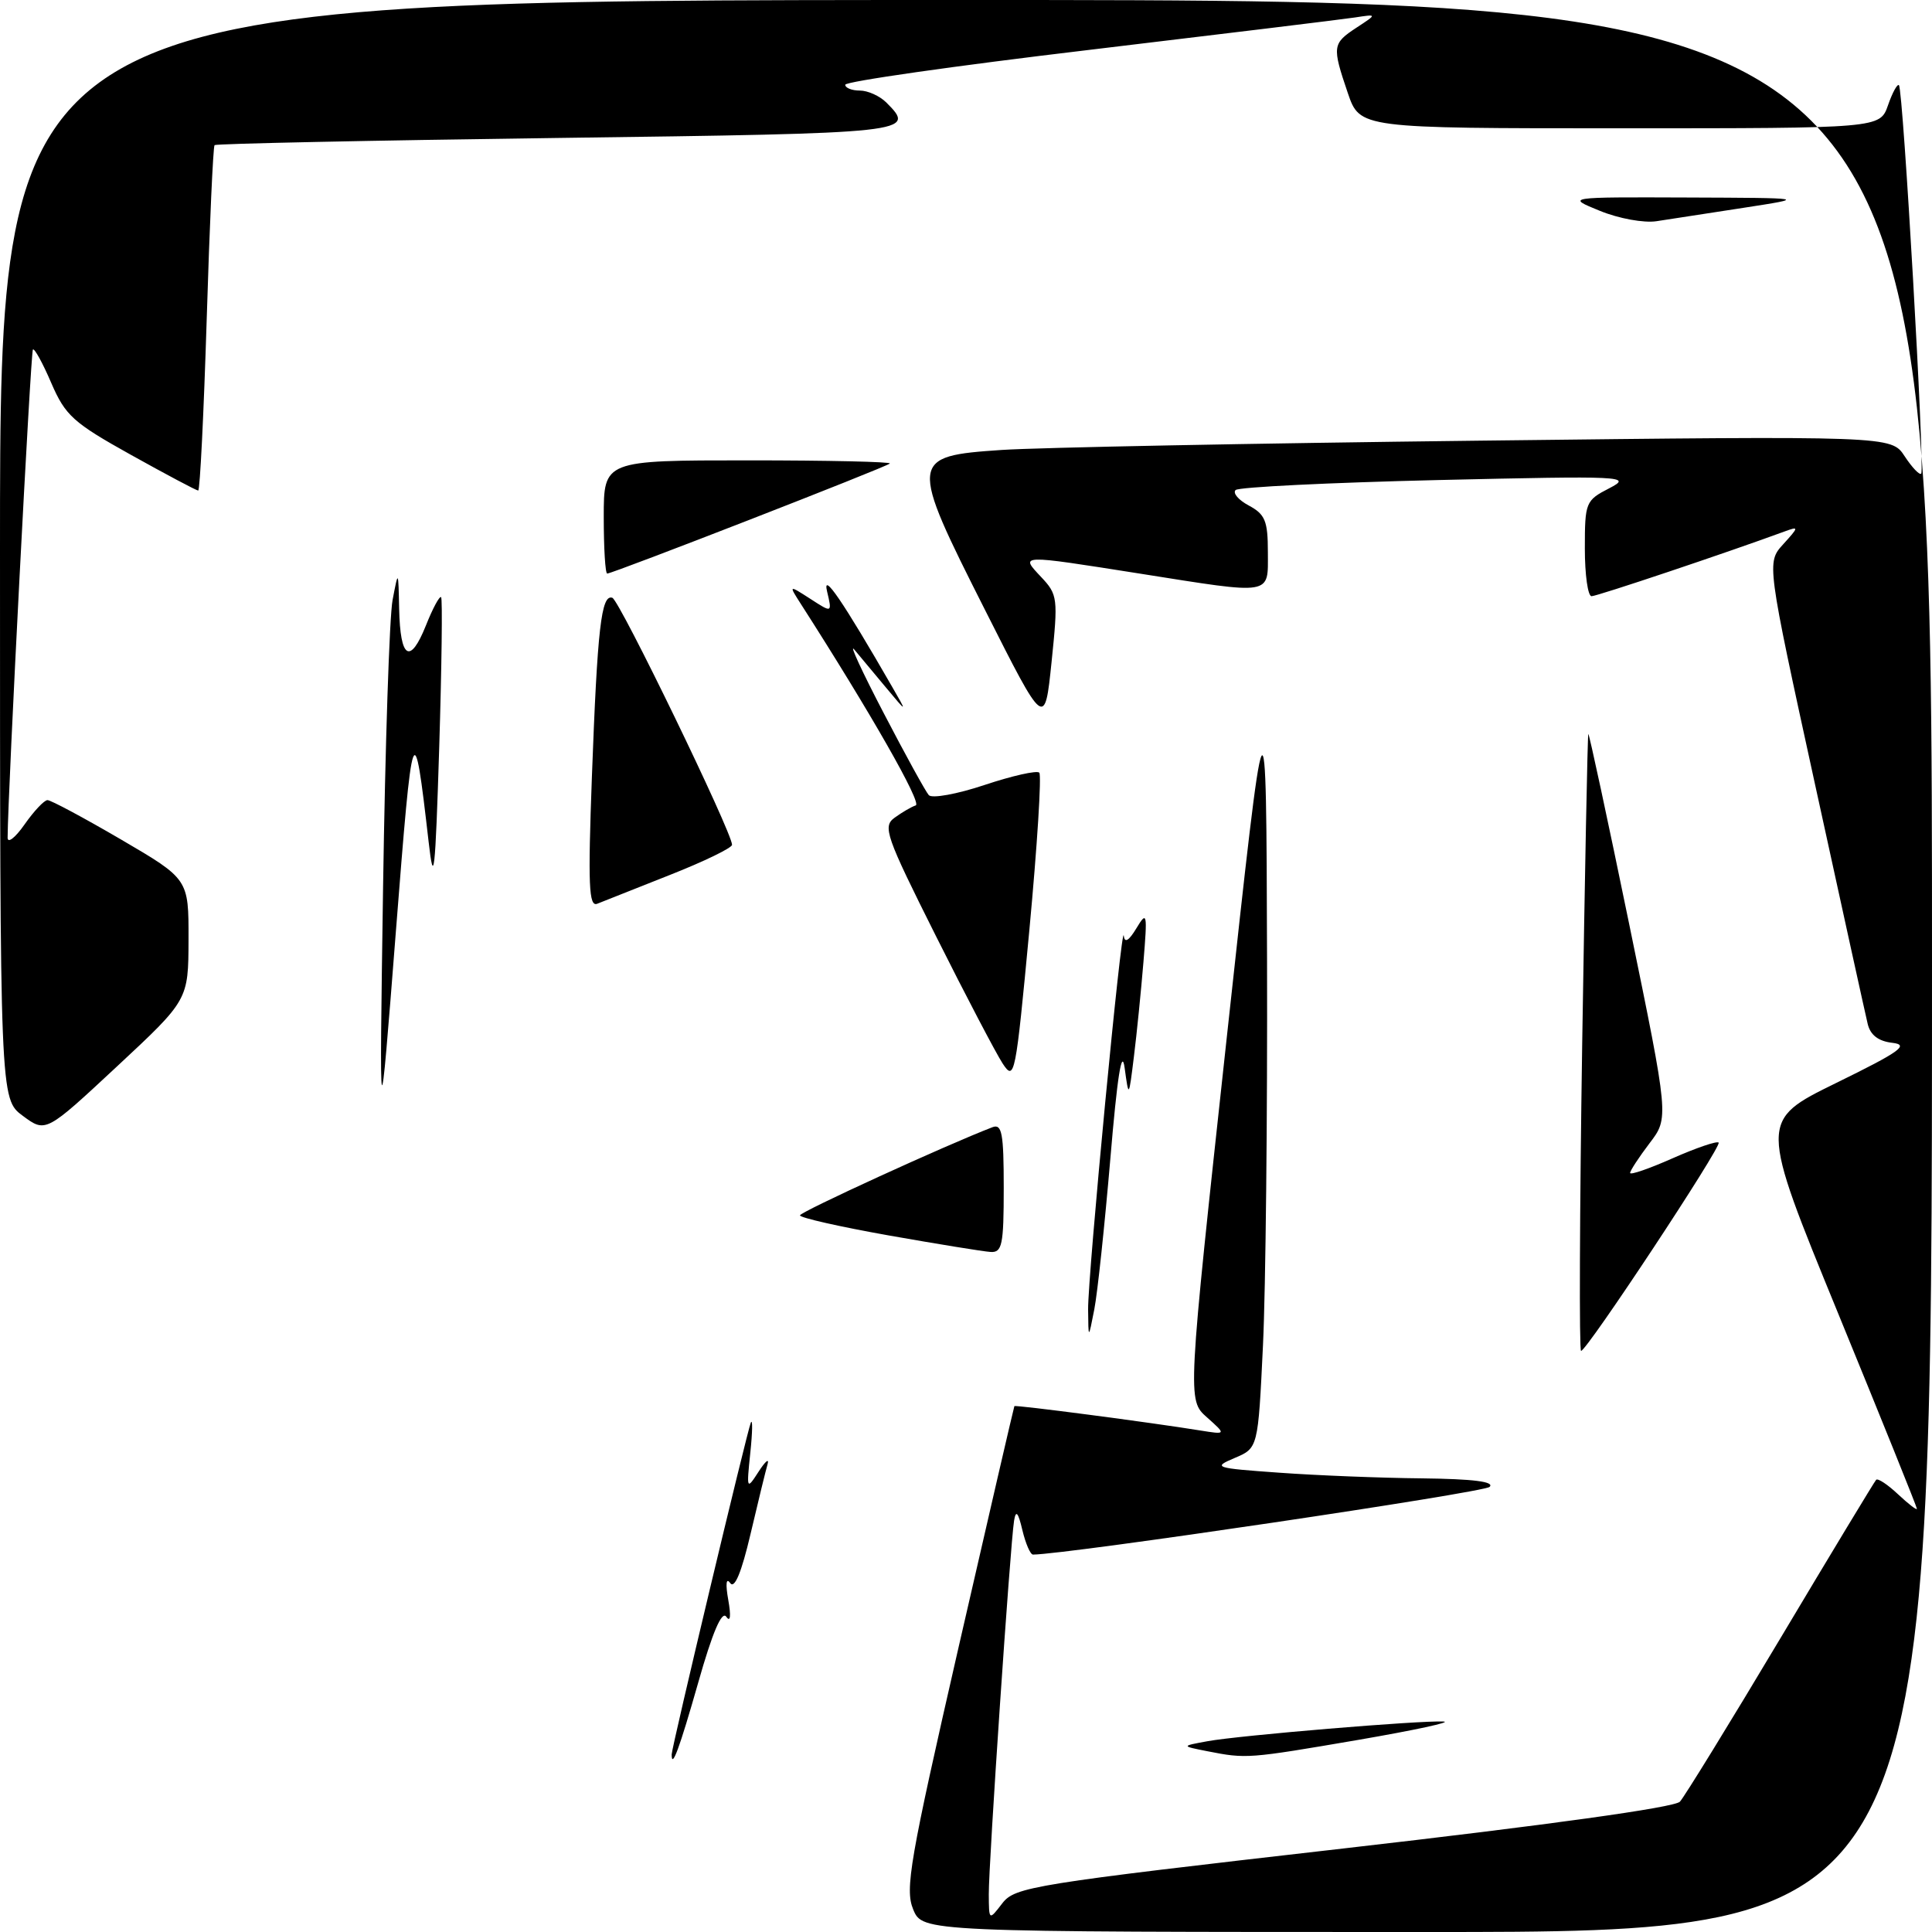 <?xml version="1.0" encoding="UTF-8" standalone="no"?>
<!DOCTYPE svg PUBLIC "-//W3C//DTD SVG 1.1//EN" "http://www.w3.org/Graphics/SVG/1.1/DTD/svg11.dtd" >
<svg xmlns="http://www.w3.org/2000/svg" xmlns:xlink="http://www.w3.org/1999/xlink" version="1.1" viewBox="0 0 256 256">
 <g >
 <path fill="currentColor"
d=" M 121.00 253.00 C 119.89 250.32 120.55 246.51 127.02 218.25 C 131.02 200.79 134.35 186.42 134.41 186.32 C 134.54 186.13 152.54 188.49 159.00 189.54 C 162.50 190.10 162.50 190.10 159.92 187.80 C 157.33 185.50 157.33 185.50 162.55 137.50 C 167.78 89.50 167.78 89.50 167.89 127.09 C 167.95 147.77 167.71 170.80 167.35 178.28 C 166.70 191.88 166.70 191.88 163.60 193.19 C 160.65 194.44 160.92 194.53 169.50 195.14 C 174.45 195.50 182.98 195.84 188.45 195.89 C 195.23 195.97 198.07 196.33 197.38 197.02 C 196.63 197.77 141.48 205.95 136.88 205.99 C 136.53 206.00 135.90 204.54 135.47 202.75 C 134.91 200.37 134.61 200.03 134.37 201.50 C 133.87 204.59 130.99 247.06 131.02 251.00 C 131.04 254.50 131.04 254.50 132.81 252.20 C 134.49 250.02 136.78 249.65 178.03 244.93 C 205.17 241.82 221.89 239.50 222.60 238.73 C 223.21 238.05 229.23 228.28 235.96 217.00 C 242.69 205.72 248.38 196.31 248.60 196.08 C 248.83 195.85 250.13 196.71 251.50 198.00 C 252.88 199.29 254.00 200.16 254.00 199.92 C 254.00 199.69 249.30 188.03 243.55 174.00 C 233.10 148.50 233.10 148.50 243.30 143.50 C 251.77 139.35 253.03 138.45 250.75 138.18 C 248.90 137.97 247.83 137.15 247.48 135.68 C 247.19 134.48 244.06 120.23 240.52 104.02 C 234.08 74.54 234.08 74.54 236.29 72.11 C 238.37 69.82 238.38 69.72 236.50 70.41 C 228.77 73.25 211.62 79.00 210.89 79.00 C 210.40 79.00 210.00 76.16 210.00 72.68 C 210.00 66.56 210.10 66.31 213.25 64.69 C 216.34 63.09 215.25 63.04 190.50 63.61 C 176.20 63.95 164.15 64.54 163.73 64.93 C 163.31 65.32 164.09 66.25 165.48 66.99 C 167.64 68.15 168.00 69.03 168.00 73.17 C 168.00 78.95 168.83 78.82 151.00 76.00 C 134.95 73.47 135.14 73.46 137.95 76.45 C 140.16 78.79 140.21 79.26 139.34 87.70 C 138.43 96.50 138.43 96.50 130.57 80.92 C 120.42 60.83 120.46 60.45 132.74 59.62 C 137.56 59.30 166.05 58.74 196.05 58.39 C 250.61 57.75 250.61 57.75 252.38 60.46 C 253.36 61.95 254.35 62.99 254.57 62.76 C 255.07 62.26 252.18 11.85 251.62 11.29 C 251.41 11.07 250.75 12.27 250.17 13.95 C 249.10 17.00 249.10 17.00 214.65 17.00 C 180.19 17.00 180.19 17.00 178.59 12.32 C 176.49 6.14 176.54 5.77 179.75 3.66 C 182.50 1.86 182.50 1.86 179.50 2.32 C 177.85 2.57 161.99 4.50 144.25 6.62 C 126.51 8.73 112.00 10.80 112.00 11.23 C 112.00 11.65 112.87 12.00 113.93 12.00 C 114.99 12.00 116.56 12.71 117.43 13.57 C 121.46 17.60 120.94 17.66 73.89 18.28 C 49.08 18.61 28.63 19.04 28.43 19.23 C 28.24 19.43 27.77 29.80 27.39 42.29 C 27.00 54.78 26.50 65.00 26.26 65.00 C 26.03 65.00 22.02 62.87 17.35 60.27 C 9.70 56.01 8.66 55.07 6.79 50.74 C 5.66 48.10 4.56 46.11 4.36 46.31 C 4.07 46.60 1.04 104.96 1.01 110.99 C 1.00 111.80 2.01 111.02 3.25 109.25 C 4.49 107.48 5.85 106.03 6.29 106.02 C 6.72 106.01 11.11 108.36 16.04 111.24 C 25.00 116.48 25.00 116.48 24.98 124.49 C 24.96 132.50 24.96 132.50 15.51 141.30 C 6.06 150.10 6.06 150.10 3.03 147.86 C 0.00 145.62 0.00 145.62 0.00 72.81 C 0.00 0.00 0.00 0.00 128.00 0.00 C 256.00 0.00 256.00 0.00 256.00 128.00 C 256.00 256.00 256.00 256.00 189.12 256.00 C 122.24 256.00 122.24 256.00 121.00 253.00 Z  M 89.00 232.47 C 89.00 231.55 99.02 189.54 99.49 188.50 C 99.74 187.95 99.71 189.75 99.42 192.50 C 98.91 197.40 98.94 197.45 100.52 195.00 C 101.41 193.62 101.94 193.18 101.71 194.00 C 101.47 194.82 100.45 198.99 99.45 203.26 C 98.25 208.37 97.33 210.59 96.75 209.76 C 96.22 209.00 96.12 209.88 96.50 212.00 C 96.88 214.14 96.78 215.01 96.24 214.23 C 95.65 213.38 94.40 216.30 92.51 222.98 C 90.03 231.68 89.00 234.48 89.00 232.47 Z  M 160.00 232.05 C 156.50 231.36 156.50 231.36 160.00 230.72 C 164.20 229.95 188.12 227.95 191.27 228.11 C 192.50 228.17 187.43 229.26 180.00 230.54 C 165.34 233.05 165.15 233.06 160.00 232.05 Z  M 209.65 138.25 C 210.00 115.84 210.36 97.39 210.46 97.26 C 210.56 97.13 213.01 108.52 215.90 122.57 C 221.15 148.12 221.15 148.12 218.57 151.49 C 217.16 153.35 216.00 155.12 216.00 155.42 C 216.00 155.73 218.54 154.85 221.65 153.47 C 224.76 152.10 227.50 151.16 227.73 151.40 C 228.19 151.86 210.26 179.00 209.50 179.00 C 209.24 179.00 209.31 160.66 209.65 138.25 Z  M 144.18 173.50 C 144.14 169.00 148.66 121.66 148.91 124.00 C 149.02 125.00 149.58 124.66 150.58 123.00 C 151.99 120.66 152.05 120.95 151.51 127.50 C 151.19 131.35 150.63 136.97 150.25 140.00 C 149.57 145.50 149.57 145.50 149.02 141.50 C 148.65 138.79 148.04 142.66 147.13 153.50 C 146.38 162.30 145.43 171.30 145.00 173.50 C 144.22 177.50 144.22 177.50 144.18 173.50 Z  M 117.75 163.70 C 111.29 162.55 106.00 161.36 106.00 161.04 C 106.00 160.59 125.36 151.72 131.51 149.36 C 132.76 148.88 133.00 150.17 133.00 157.39 C 133.00 164.97 132.79 165.99 131.25 165.89 C 130.29 165.83 124.21 164.84 117.75 163.70 Z  M 50.76 117.50 C 51.04 98.80 51.60 81.70 52.02 79.50 C 52.78 75.50 52.78 75.50 52.89 80.69 C 53.03 87.31 54.34 88.11 56.44 82.87 C 57.34 80.60 58.25 78.92 58.45 79.13 C 58.64 79.33 58.53 88.28 58.20 99.00 C 57.67 115.92 57.48 117.57 56.79 111.50 C 54.83 94.47 54.69 94.88 52.45 123.50 C 50.26 151.50 50.26 151.50 50.76 117.50 Z  M 132.85 140.91 C 131.95 139.52 127.96 131.91 124.00 124.00 C 117.36 110.74 116.93 109.52 118.54 108.35 C 119.50 107.65 120.76 106.91 121.34 106.72 C 122.20 106.43 115.31 94.36 106.10 80.00 C 104.50 77.50 104.50 77.50 107.39 79.36 C 110.27 81.23 110.27 81.23 109.59 78.36 C 108.95 75.66 111.66 79.63 118.21 91.00 C 120.23 94.50 120.23 94.50 117.36 91.06 C 115.79 89.17 113.91 86.92 113.19 86.06 C 112.48 85.20 114.23 89.00 117.10 94.50 C 119.96 100.00 122.65 104.89 123.07 105.36 C 123.48 105.83 126.82 105.23 130.47 104.01 C 134.13 102.79 137.39 102.06 137.71 102.38 C 138.03 102.70 137.44 112.06 136.40 123.19 C 134.57 142.64 134.44 143.33 132.85 140.91 Z  M 78.43 102.90 C 79.16 83.21 79.67 78.72 81.14 79.21 C 82.09 79.53 97.00 110.29 97.00 111.94 C 97.00 112.35 93.29 114.15 88.75 115.94 C 84.21 117.73 79.89 119.45 79.14 119.75 C 78.02 120.20 77.90 117.32 78.43 102.90 Z  M 80.00 68.50 C 80.00 61.00 80.00 61.00 99.17 61.00 C 109.71 61.00 118.14 61.19 117.91 61.42 C 117.44 61.89 81.19 76.00 80.46 76.00 C 80.20 76.00 80.00 72.62 80.00 68.50 Z  M 212.00 27.94 C 207.50 26.11 207.50 26.11 223.50 26.17 C 239.50 26.23 239.50 26.23 231.00 27.54 C 226.32 28.26 221.15 29.06 219.50 29.31 C 217.84 29.57 214.49 28.96 212.00 27.94 Z "/>
</g>
</svg>
